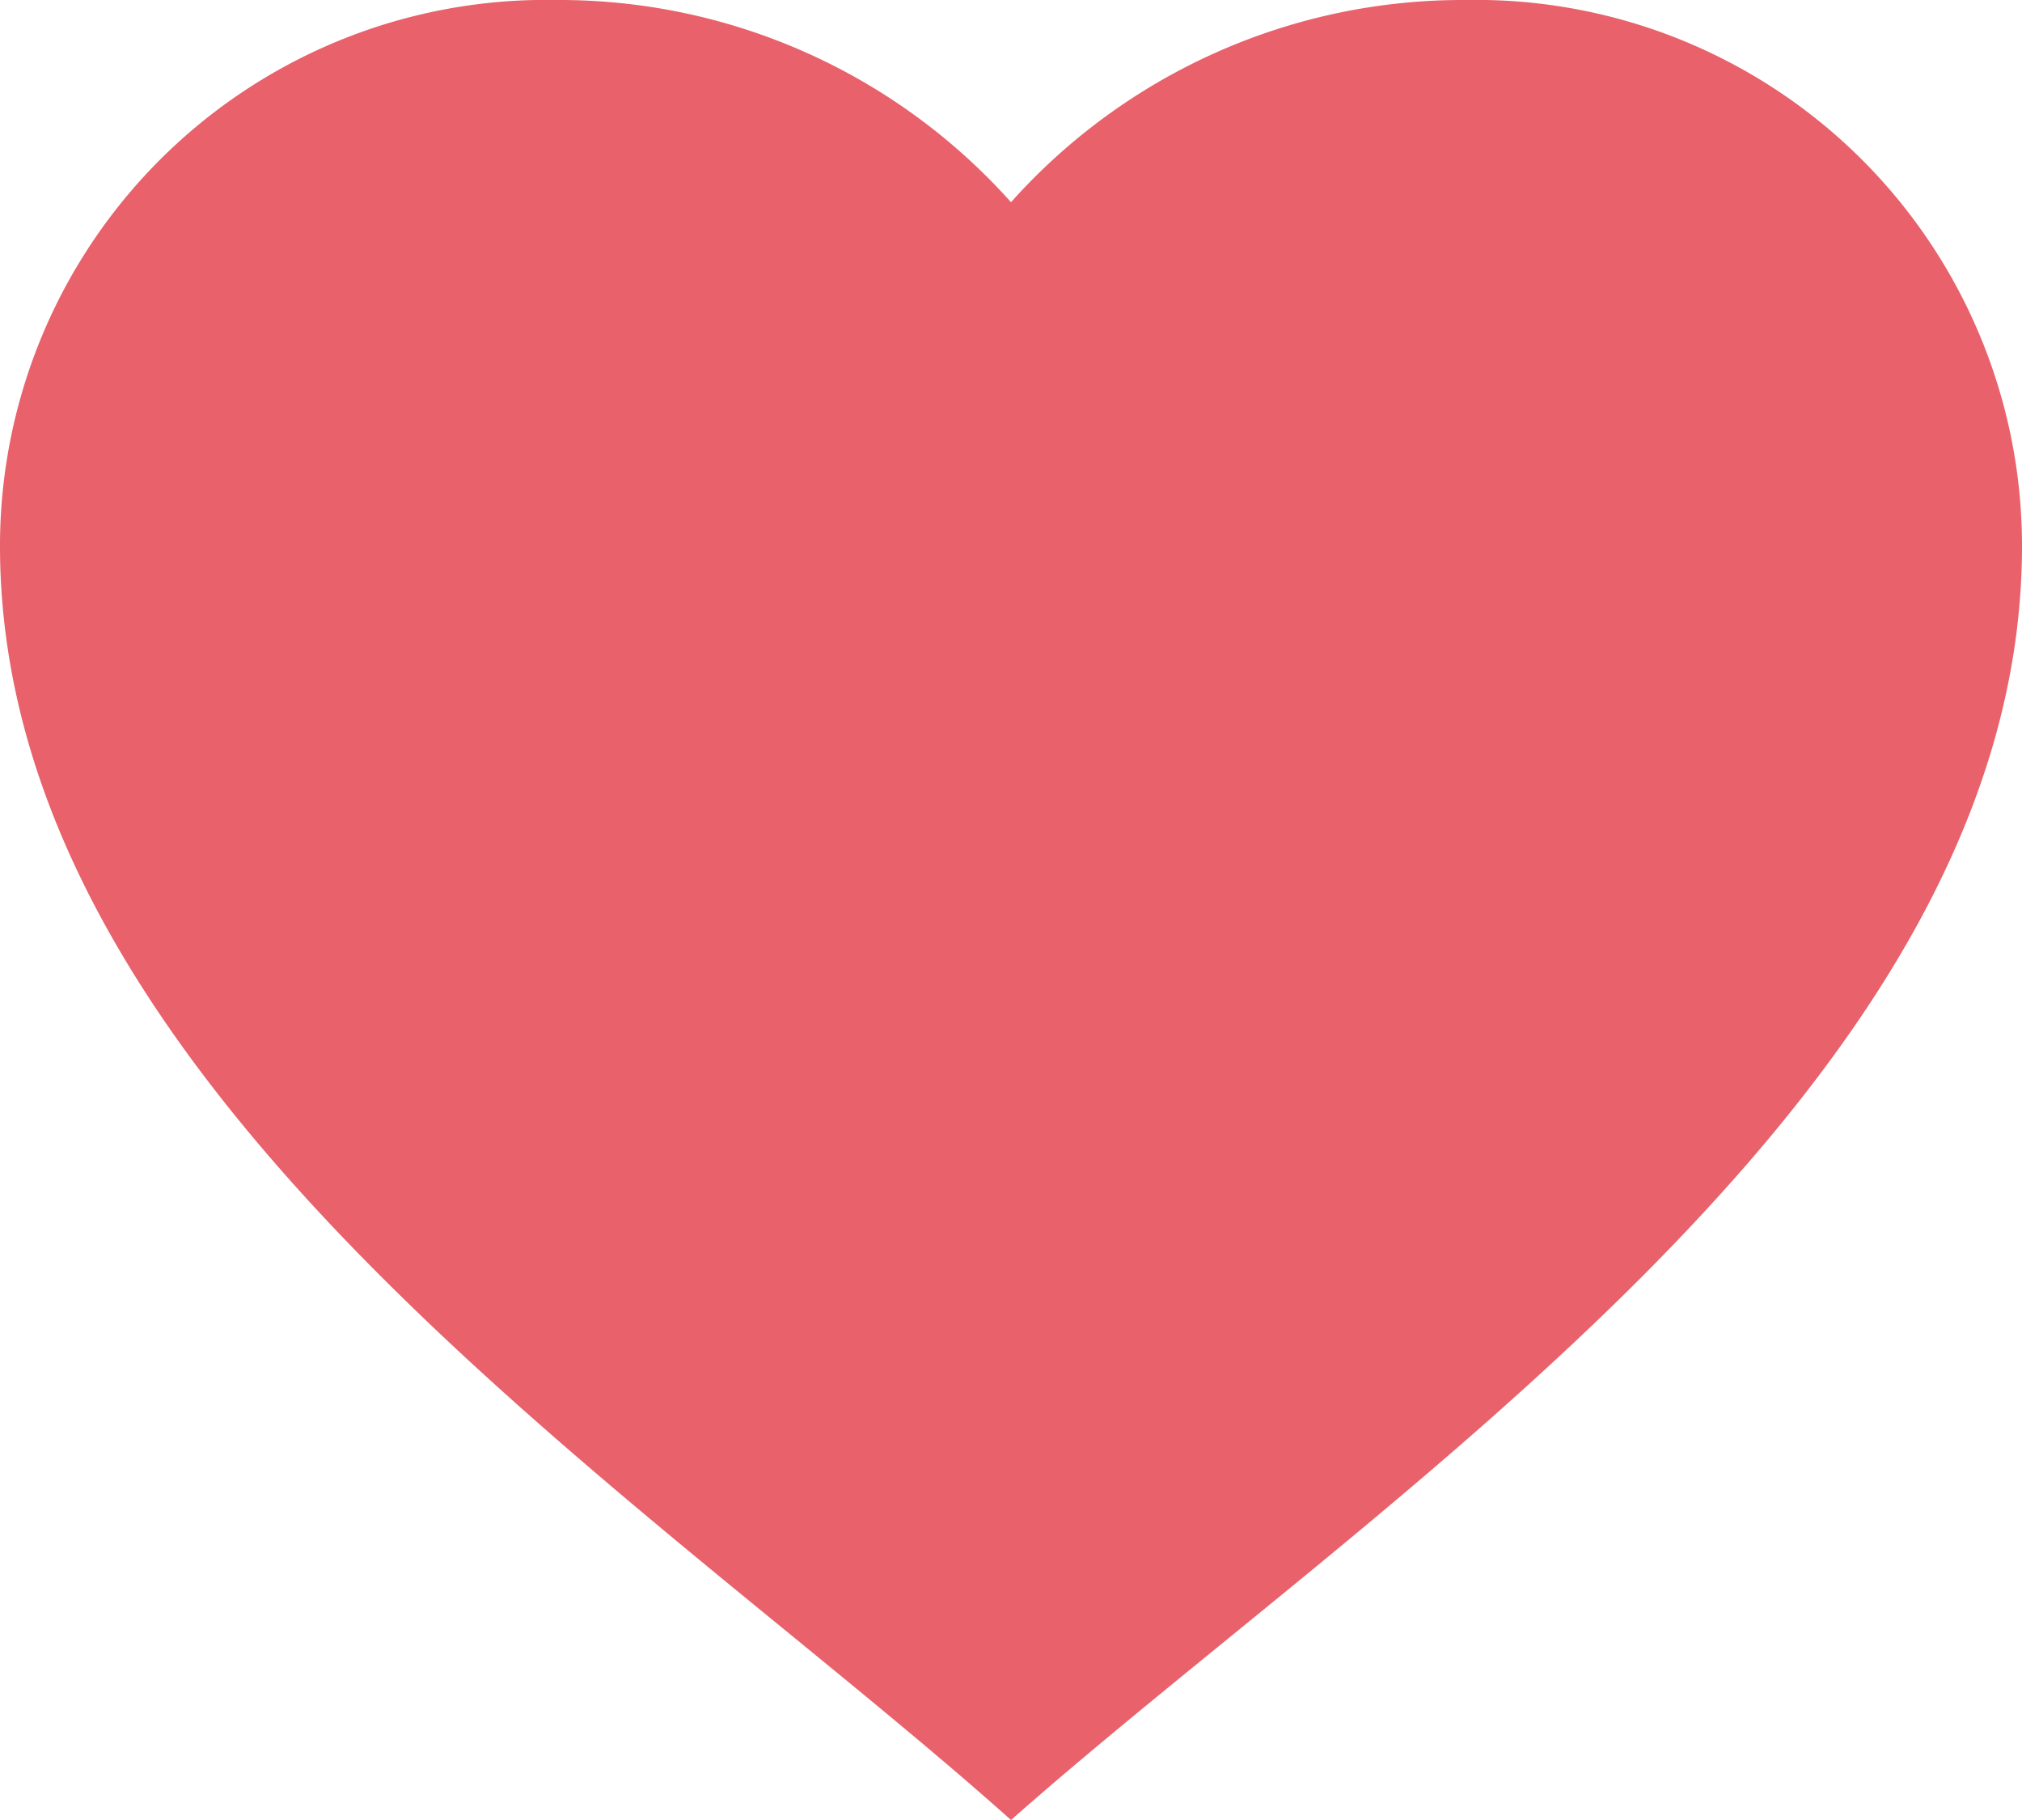 <svg width="20" height="18" fill="none" xmlns="http://www.w3.org/2000/svg"><path d="M0 5.4A5.4 5.4 0 015.5 0 5.991 5.991 0 0110 2a5.991 5.991 0 014.5-2A5.4 5.4 0 0120 5.4c0 5.356-6.379 9.4-10 12.6C6.387 14.773 0 10.76 0 5.4z" fill="#E8616B"/></svg>